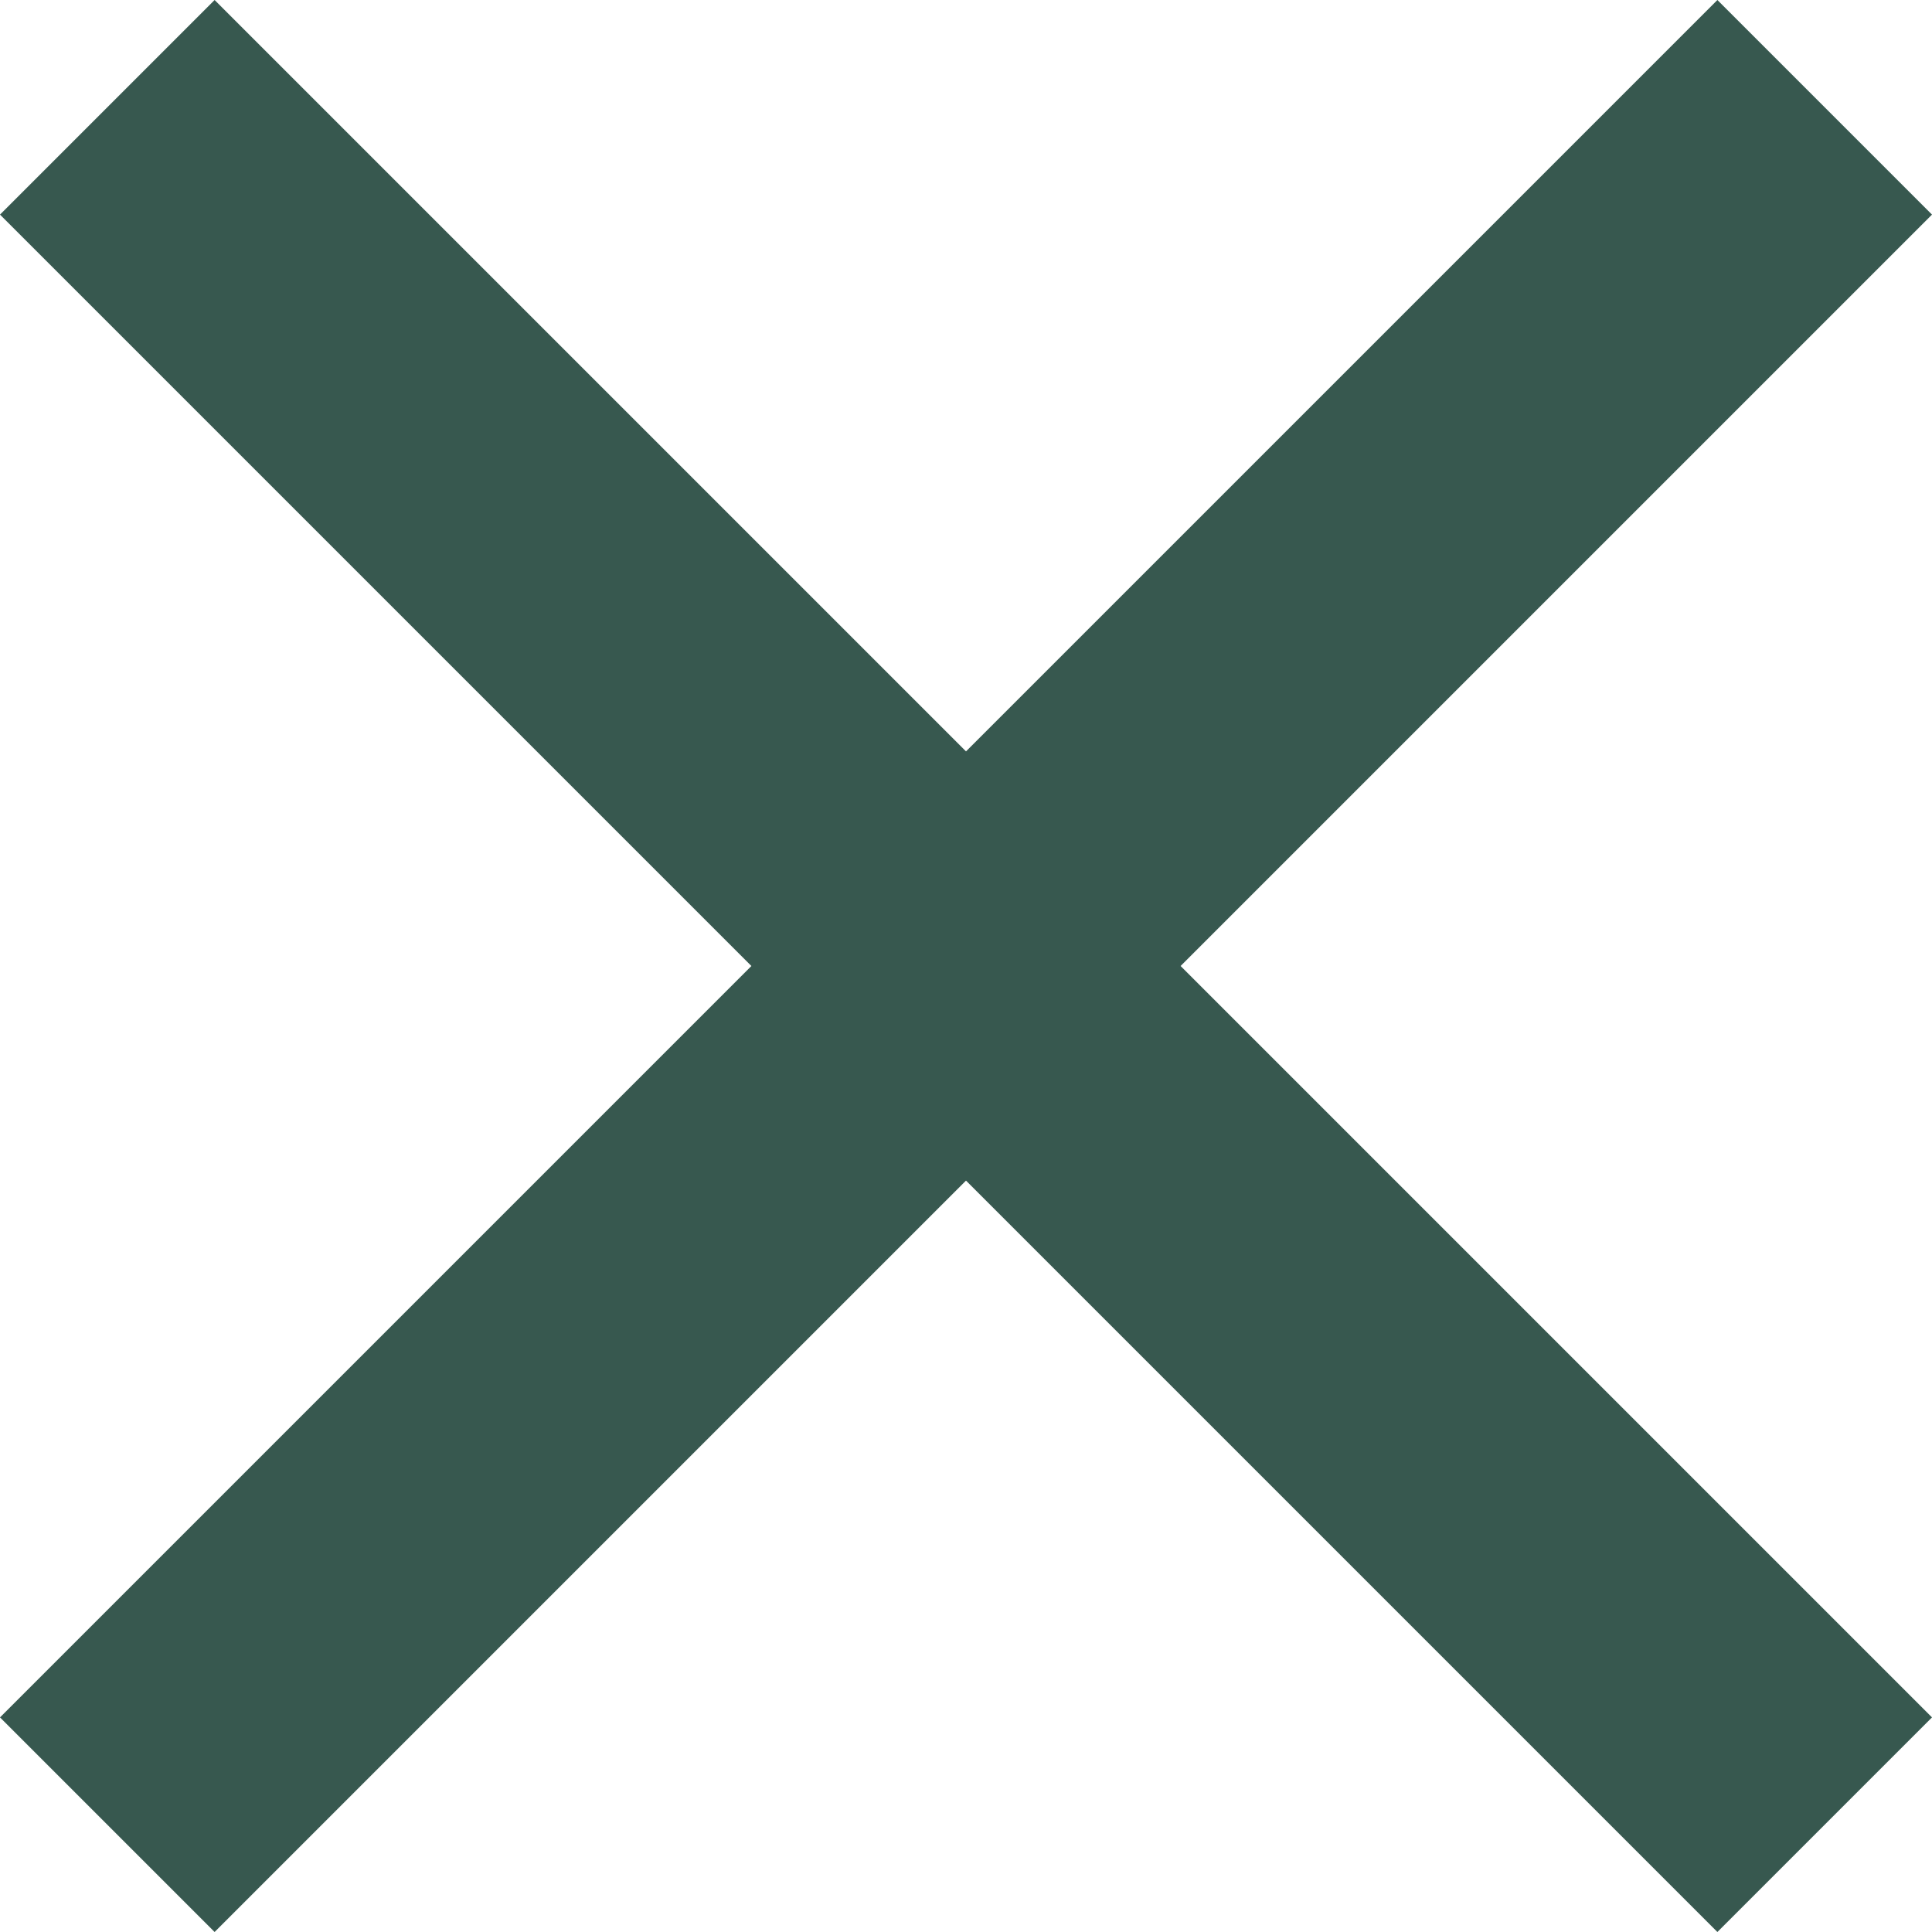 <svg xmlns="http://www.w3.org/2000/svg" width="13" height="13" viewBox="0 0 13 13">
  <polygon fill="#37584F" points="292.5 57.056 297.556 52 299 53.444 293.944 58.5 299 63.556 297.556 65 292.5 59.944 287.444 65 286 63.556 291.056 58.5 286 53.444 287.444 52" transform="translate(-286 -52)"/>
</svg>
